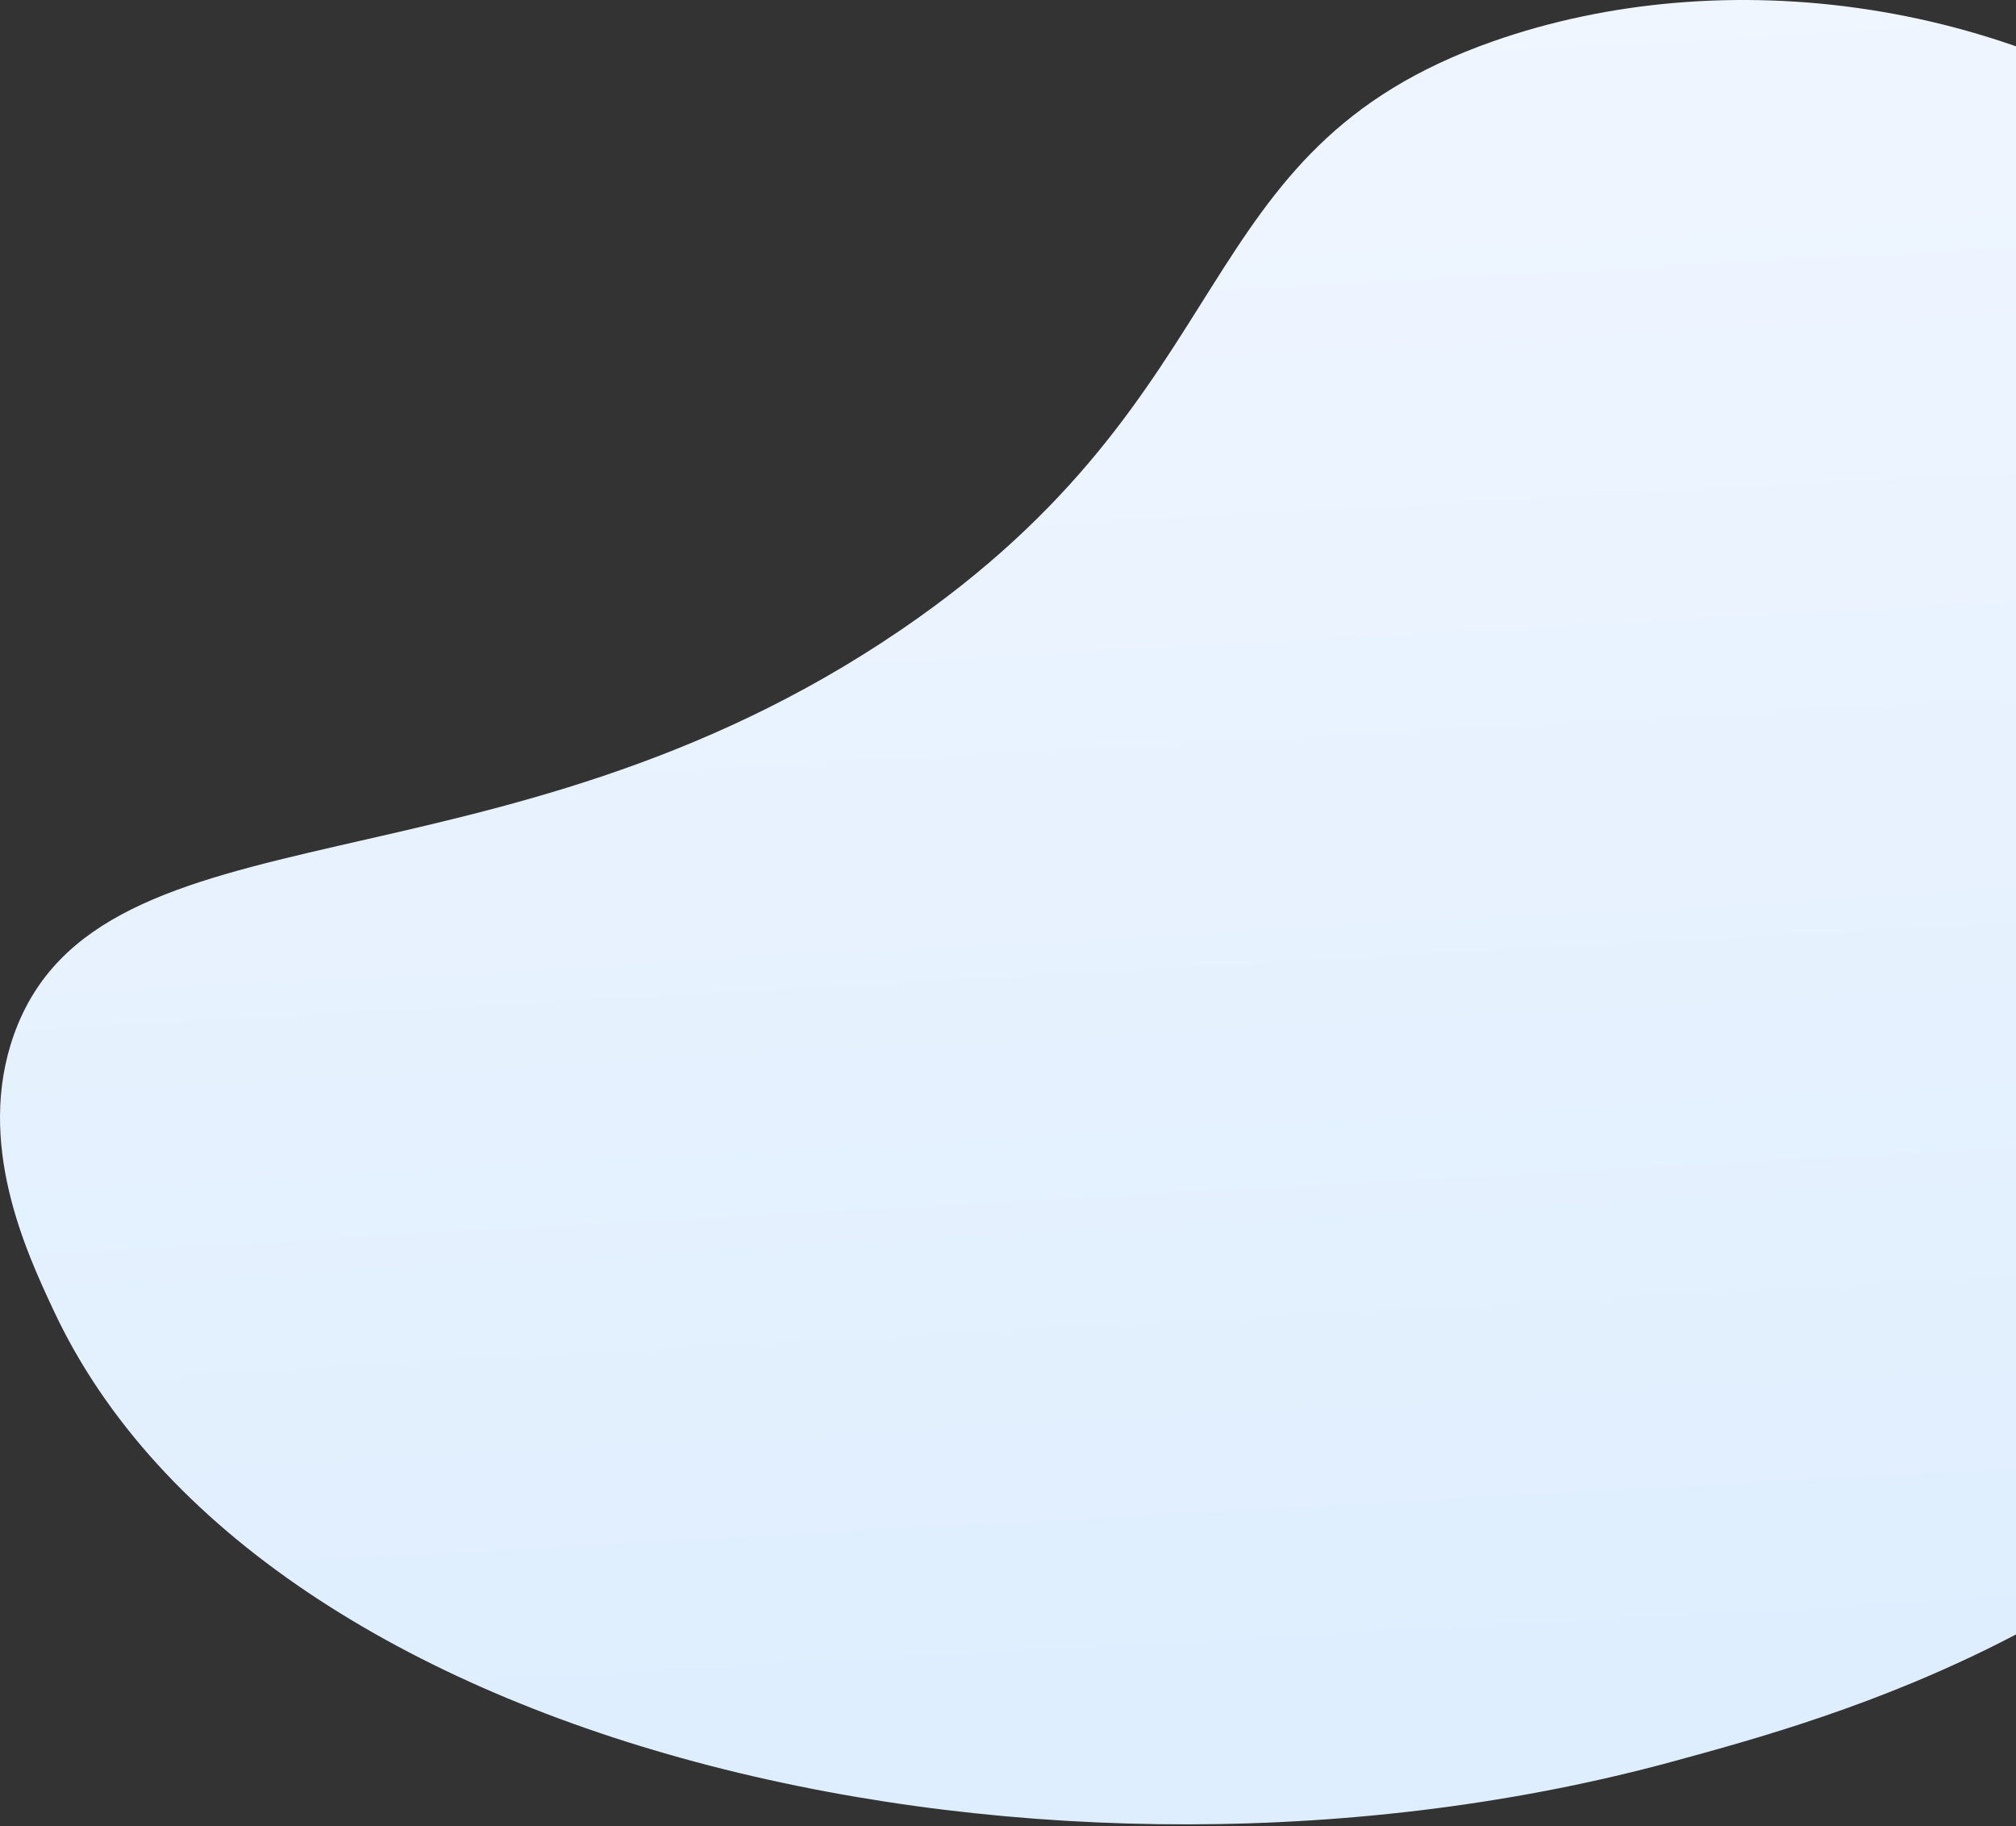 <svg width="742" height="672" viewBox="0 0 742 672" fill="none" xmlns="http://www.w3.org/2000/svg"><rect x="0" y="0" width="742" height="672" fill="#333333" stroke="none"/><path d="M5.122 380.769c31.34-88.053 177.502-47.518 326.355-148.9C460.395 144.044 434.94 55.352 549.716 15.137c83.847-29.396 192.647-17.072 274.806 46.606 90.598 70.205 107.431 171.313 110.762 196.145 15.054 111.333-37.681 193.908-56.522 222.437-77.642 117.496-203.185 151.594-263.401 167.981-226.222 61.487-519.275-2.1-595.778-166.383-10.036-21.5-28.602-61.395-14.46-101.154z" fill="url(#paint0_linear)"/><defs><linearGradient id="paint0_linear" x1="444.599" y1="-99.723" x2="484.764" y2="642.855" gradientUnits="userSpaceOnUse"><stop stop-color="#F3F7FF"/><stop offset="1" stop-color="#DEEEFE"/></linearGradient></defs></svg>